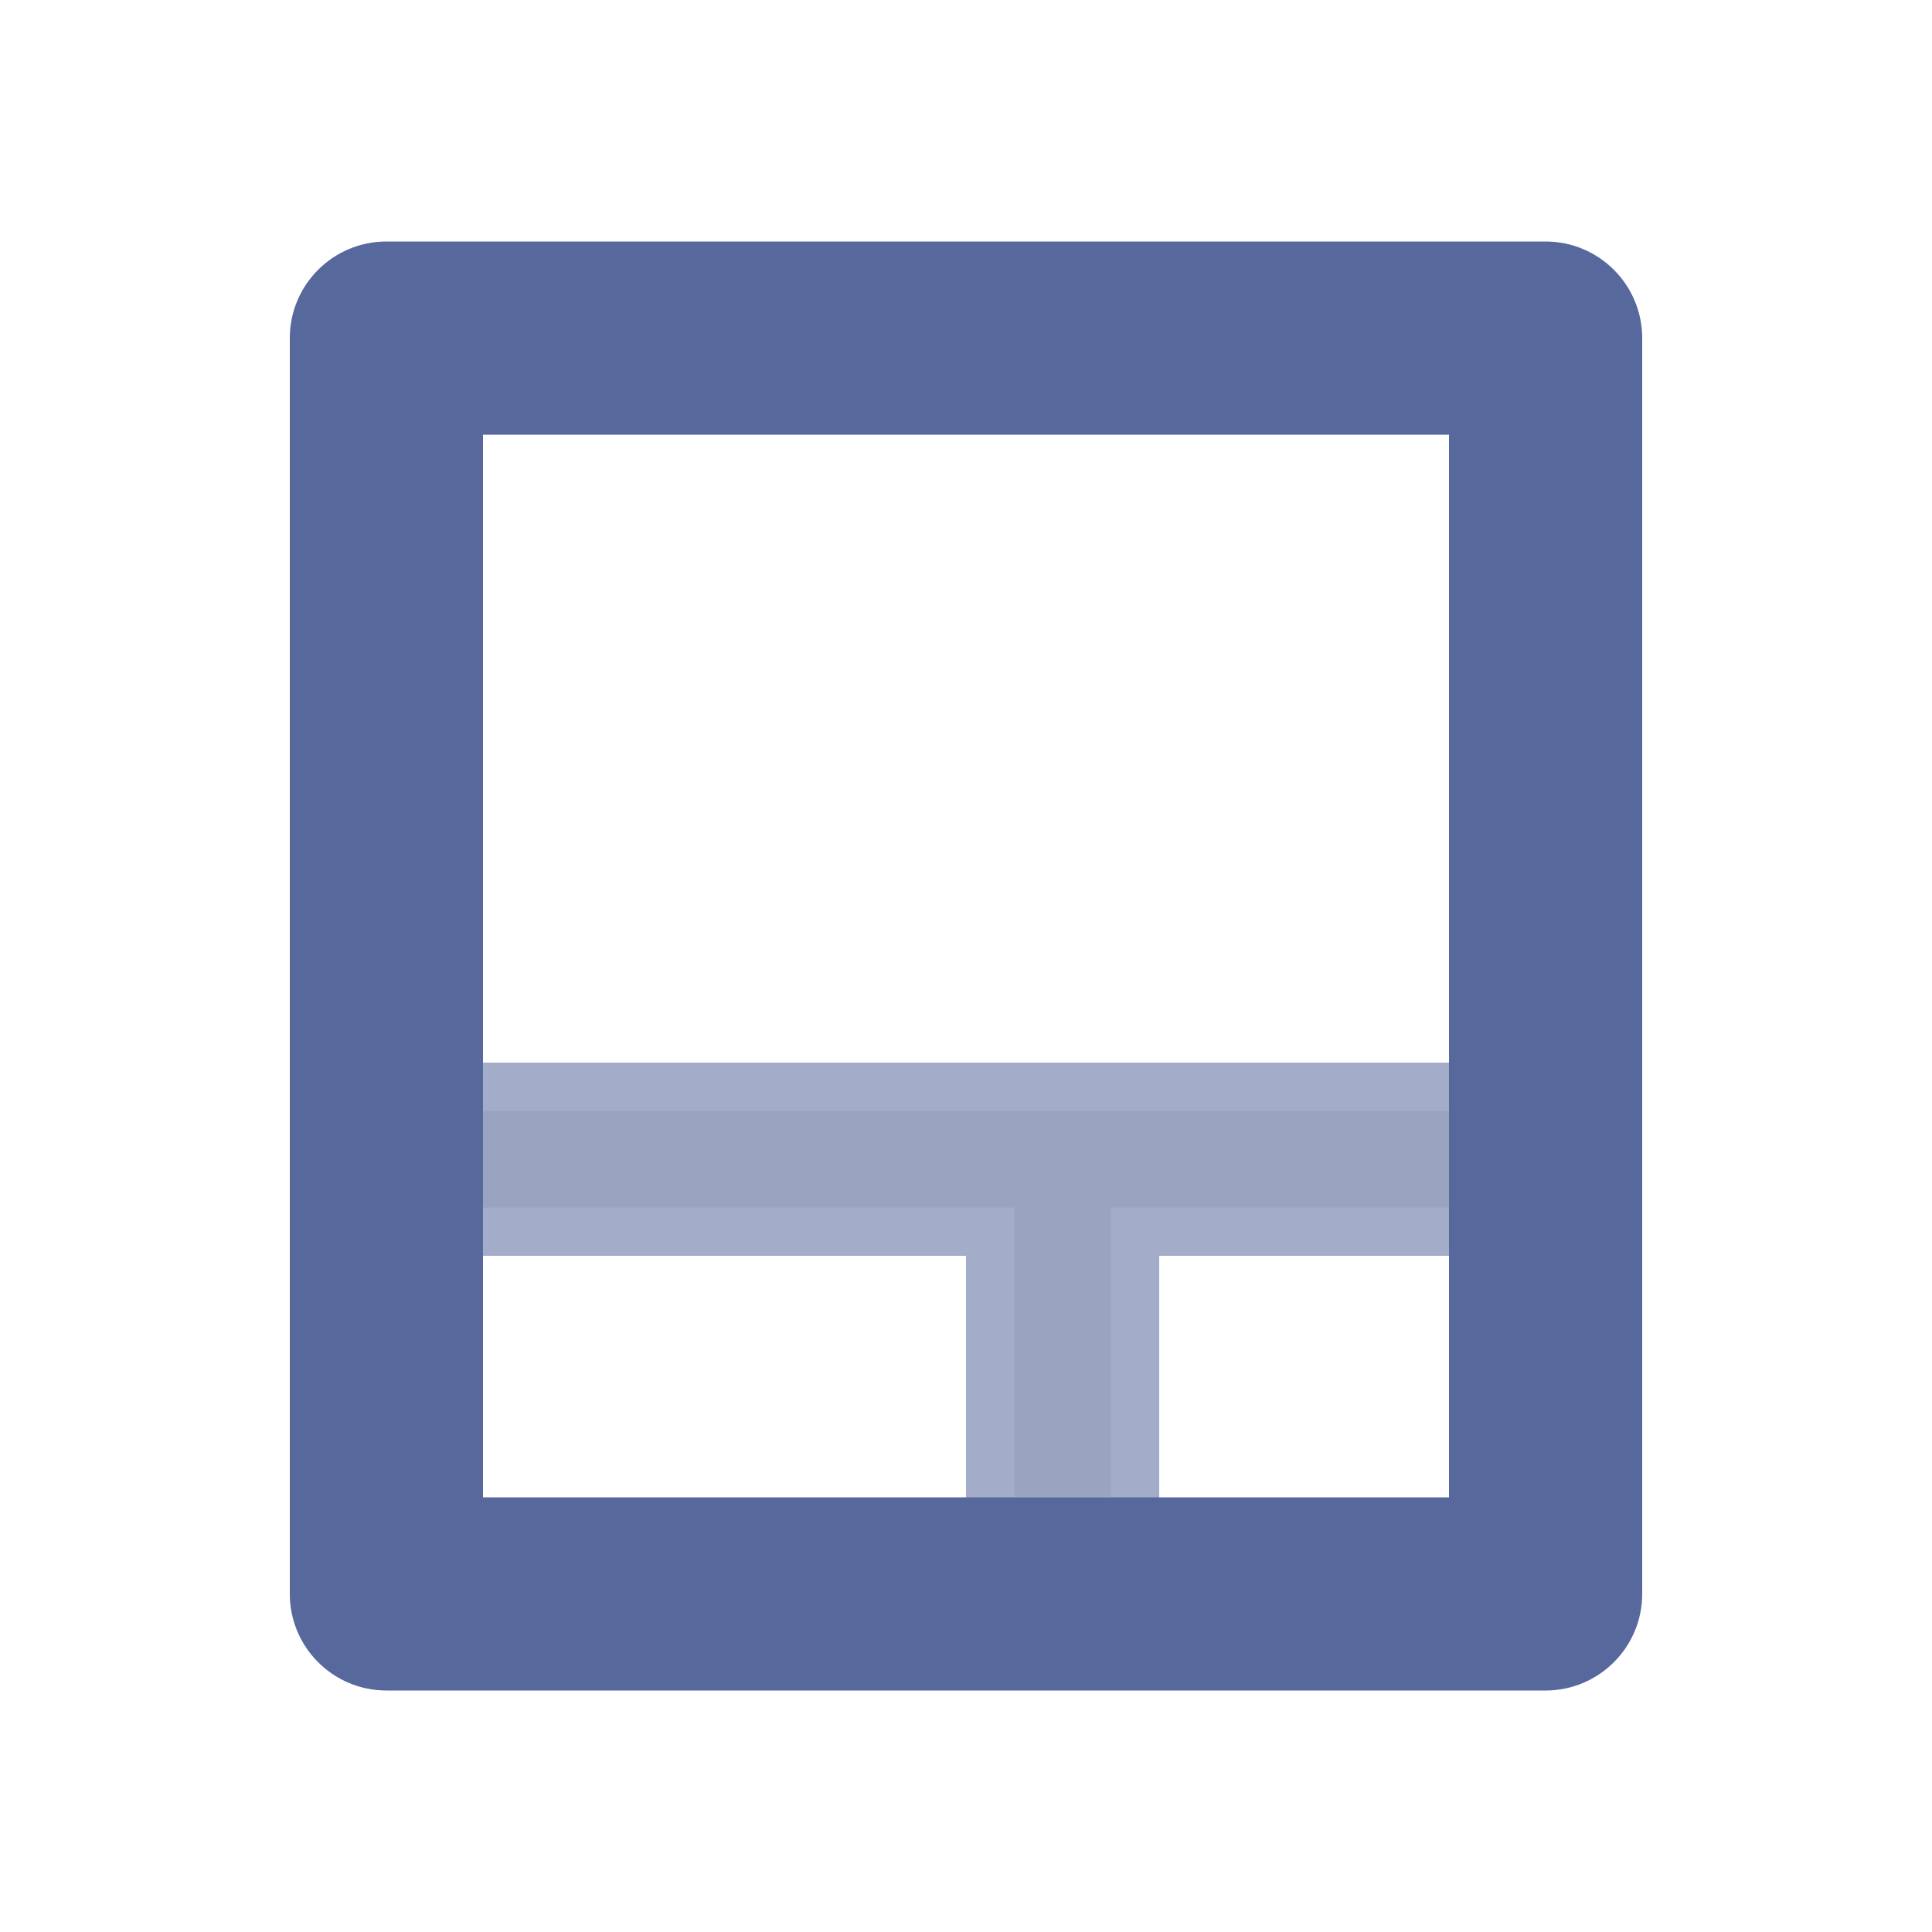 <?xml version="1.0" encoding="UTF-8"?>
<svg width="20px" height="20px" viewBox="0 0 20 20" version="1.1" xmlns="http://www.w3.org/2000/svg" xmlns:xlink="http://www.w3.org/1999/xlink">
    <title>tencent-cloud-hard-disk-second-menu</title>
    <g id="tencent-cloud-hard-disk-second-menu" stroke="none" stroke-width="1" fill="none" fill-rule="evenodd">
        <rect id="矩形" fill-opacity="0" fill="#D8D8D8" x="0" y="0" width="20" height="20"></rect>
        <g id="服务名" transform="translate(2, 2)">
            <rect id="矩形" fill-opacity="0" fill="#D8D8D8" x="0" y="0" width="16" height="16"></rect>
            <g id="编组-28" transform="translate(1, 0.5)">
                <path d="M13,0 C13.552,0 14,0.448 14,1 L14,14 C14,14.552 13.552,15 13,15 L1,15 C0.448,15 0,14.552 0,14 L0,1 C0,0.448 0.448,0 1,0 L13,0 Z M12,2 L2,2 L2,13 L12,13 L12,2 Z" id="矩形备份-47" fill="#57689C" fill-rule="nonzero"></path>
                <path d="M12,9 L12,10 L8.5,10 L8.5,13 L7.5,13 L7.5,10 L2,10 L2,9 L12,9 Z" id="形状结合" stroke="#57689C" fill="#D8D8D8" opacity="0.55"></path>
            </g>
        </g>
    </g>
</svg>